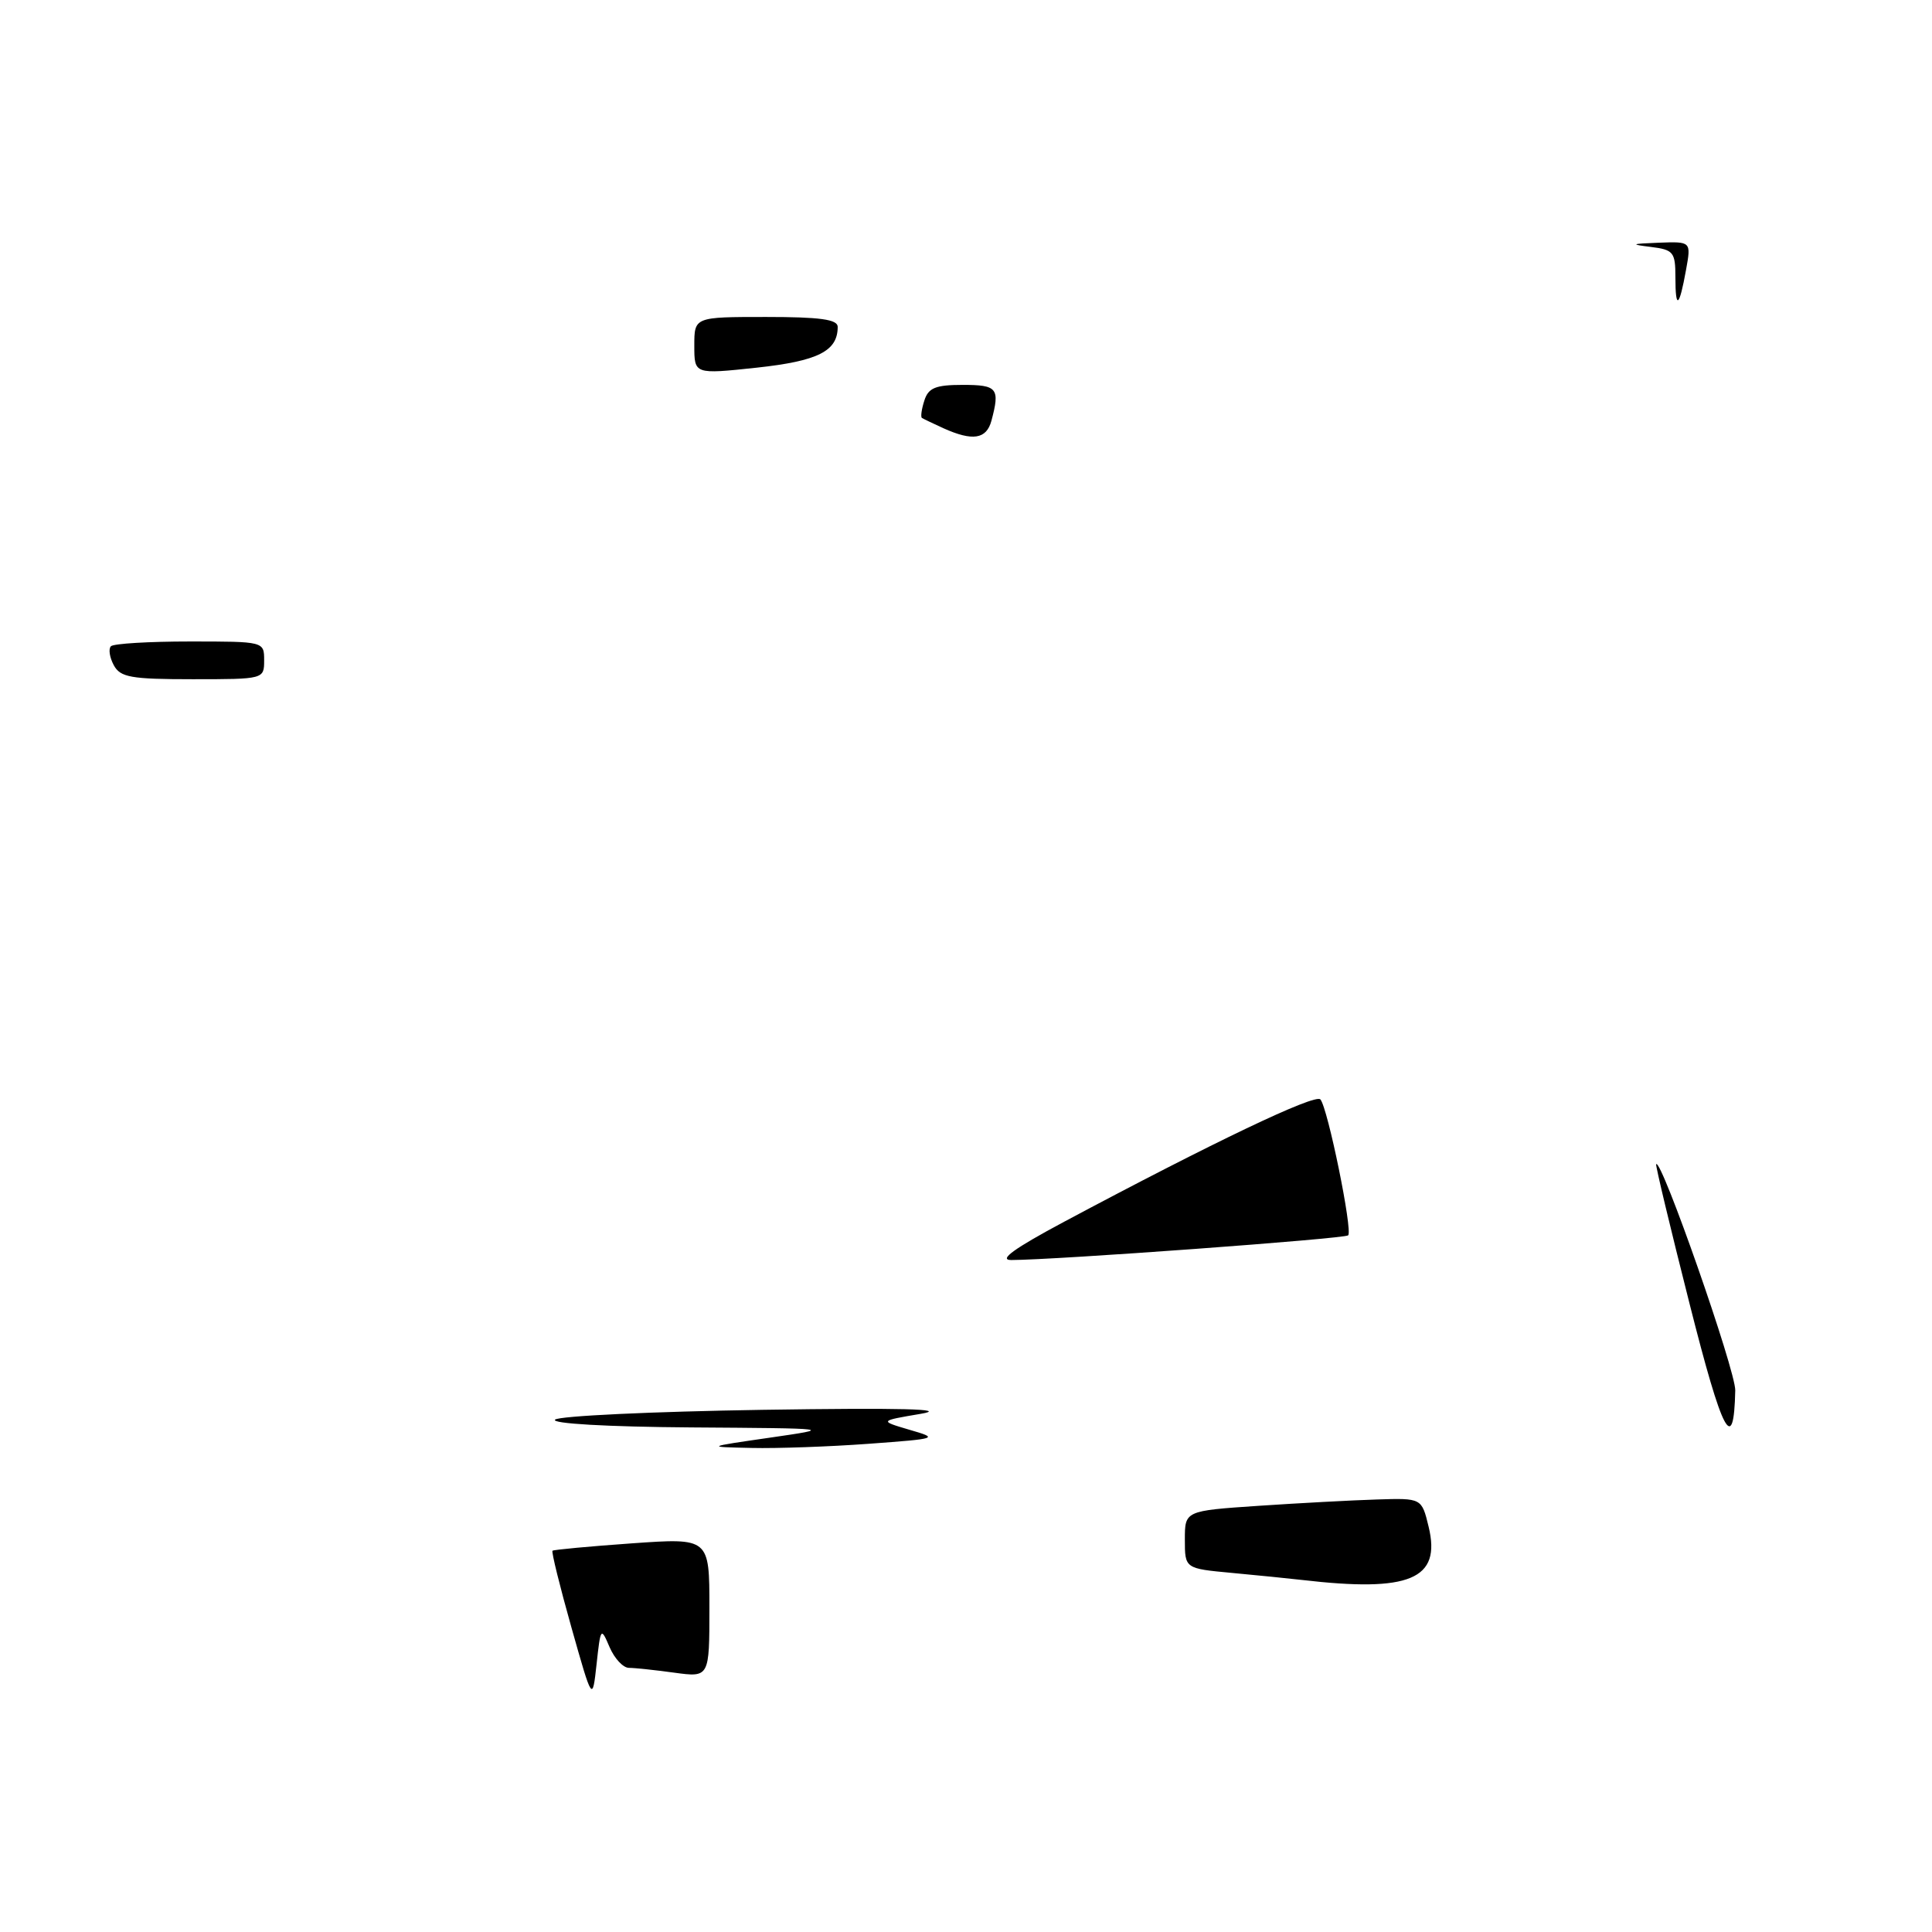 <?xml version="1.0" encoding="UTF-8" standalone="no"?>
<!DOCTYPE svg PUBLIC "-//W3C//DTD SVG 1.1//EN" "http://www.w3.org/Graphics/SVG/1.1/DTD/svg11.dtd" >
<svg xmlns="http://www.w3.org/2000/svg" xmlns:xlink="http://www.w3.org/1999/xlink" version="1.1" viewBox="0 0 256 256">
 <g >
 <path fill="currentColor"
d=" M 75.71 215.62 C 74.18 210.19 73.05 205.63 73.21 205.48 C 73.37 205.34 78.11 204.90 83.75 204.50 C 94.00 203.78 94.00 203.78 94.00 213.03 C 94.00 222.27 94.00 222.27 89.36 221.64 C 86.81 221.29 84.10 221.00 83.34 221.00 C 82.57 221.00 81.42 219.76 80.77 218.25 C 79.63 215.57 79.58 215.63 79.05 220.50 C 78.50 225.50 78.50 225.50 75.71 215.62 Z  M 172.50 209.35 C 170.85 209.16 166.69 208.74 163.25 208.42 C 157.00 207.84 157.00 207.84 157.00 204.01 C 157.00 200.19 157.00 200.19 166.75 199.53 C 172.11 199.17 179.17 198.79 182.44 198.69 C 188.38 198.50 188.38 198.50 189.30 202.30 C 190.99 209.27 186.82 211.02 172.50 209.35 Z  M 102.00 190.50 C 110.50 189.27 110.50 189.27 91.55 189.14 C 80.42 189.06 72.99 188.63 73.55 188.11 C 74.07 187.62 86.42 187.04 101.00 186.81 C 119.48 186.53 125.84 186.69 122.00 187.34 C 116.50 188.27 116.50 188.27 120.50 189.45 C 124.43 190.59 124.33 190.63 115.10 191.31 C 109.92 191.69 102.95 191.94 99.60 191.86 C 93.50 191.73 93.50 191.73 102.00 190.50 Z  M 223.87 172.73 C 221.33 162.70 219.34 154.39 219.45 154.26 C 220.13 153.42 229.99 181.62 229.93 184.24 C 229.74 192.90 228.26 190.09 223.87 172.73 Z  M 141.00 161.89 C 160.83 151.31 174.28 144.89 174.96 145.68 C 175.94 146.81 179.26 163.07 178.64 163.69 C 178.19 164.14 139.84 166.95 134.00 166.96 C 132.26 166.96 134.38 165.43 141.00 161.89 Z  M 15.07 88.13 C 14.52 87.10 14.35 85.98 14.70 85.63 C 15.05 85.28 19.76 85.00 25.17 85.00 C 34.99 85.00 35.00 85.00 35.00 87.50 C 35.00 89.99 34.96 90.00 25.54 90.00 C 17.32 90.00 15.94 89.75 15.07 88.13 Z  M 125.00 56.74 C 123.62 56.11 122.35 55.50 122.16 55.38 C 121.97 55.25 122.11 54.22 122.48 53.08 C 123.01 51.39 123.96 51.00 127.57 51.00 C 132.17 51.00 132.52 51.45 131.37 55.75 C 130.71 58.20 128.88 58.49 125.00 56.74 Z  M 92.00 45.80 C 92.00 42.00 92.00 42.00 101.50 42.00 C 108.66 42.00 111.00 42.32 111.00 43.31 C 111.00 46.53 108.39 47.84 100.25 48.72 C 92.00 49.60 92.00 49.60 92.00 45.80 Z  M 222.00 36.73 C 222.00 33.41 221.74 33.09 218.75 32.72 C 215.96 32.38 216.11 32.30 219.80 32.16 C 224.09 32.00 224.09 32.00 223.41 35.75 C 222.51 40.76 222.00 41.11 222.00 36.73 Z "/>
</g>
</svg>